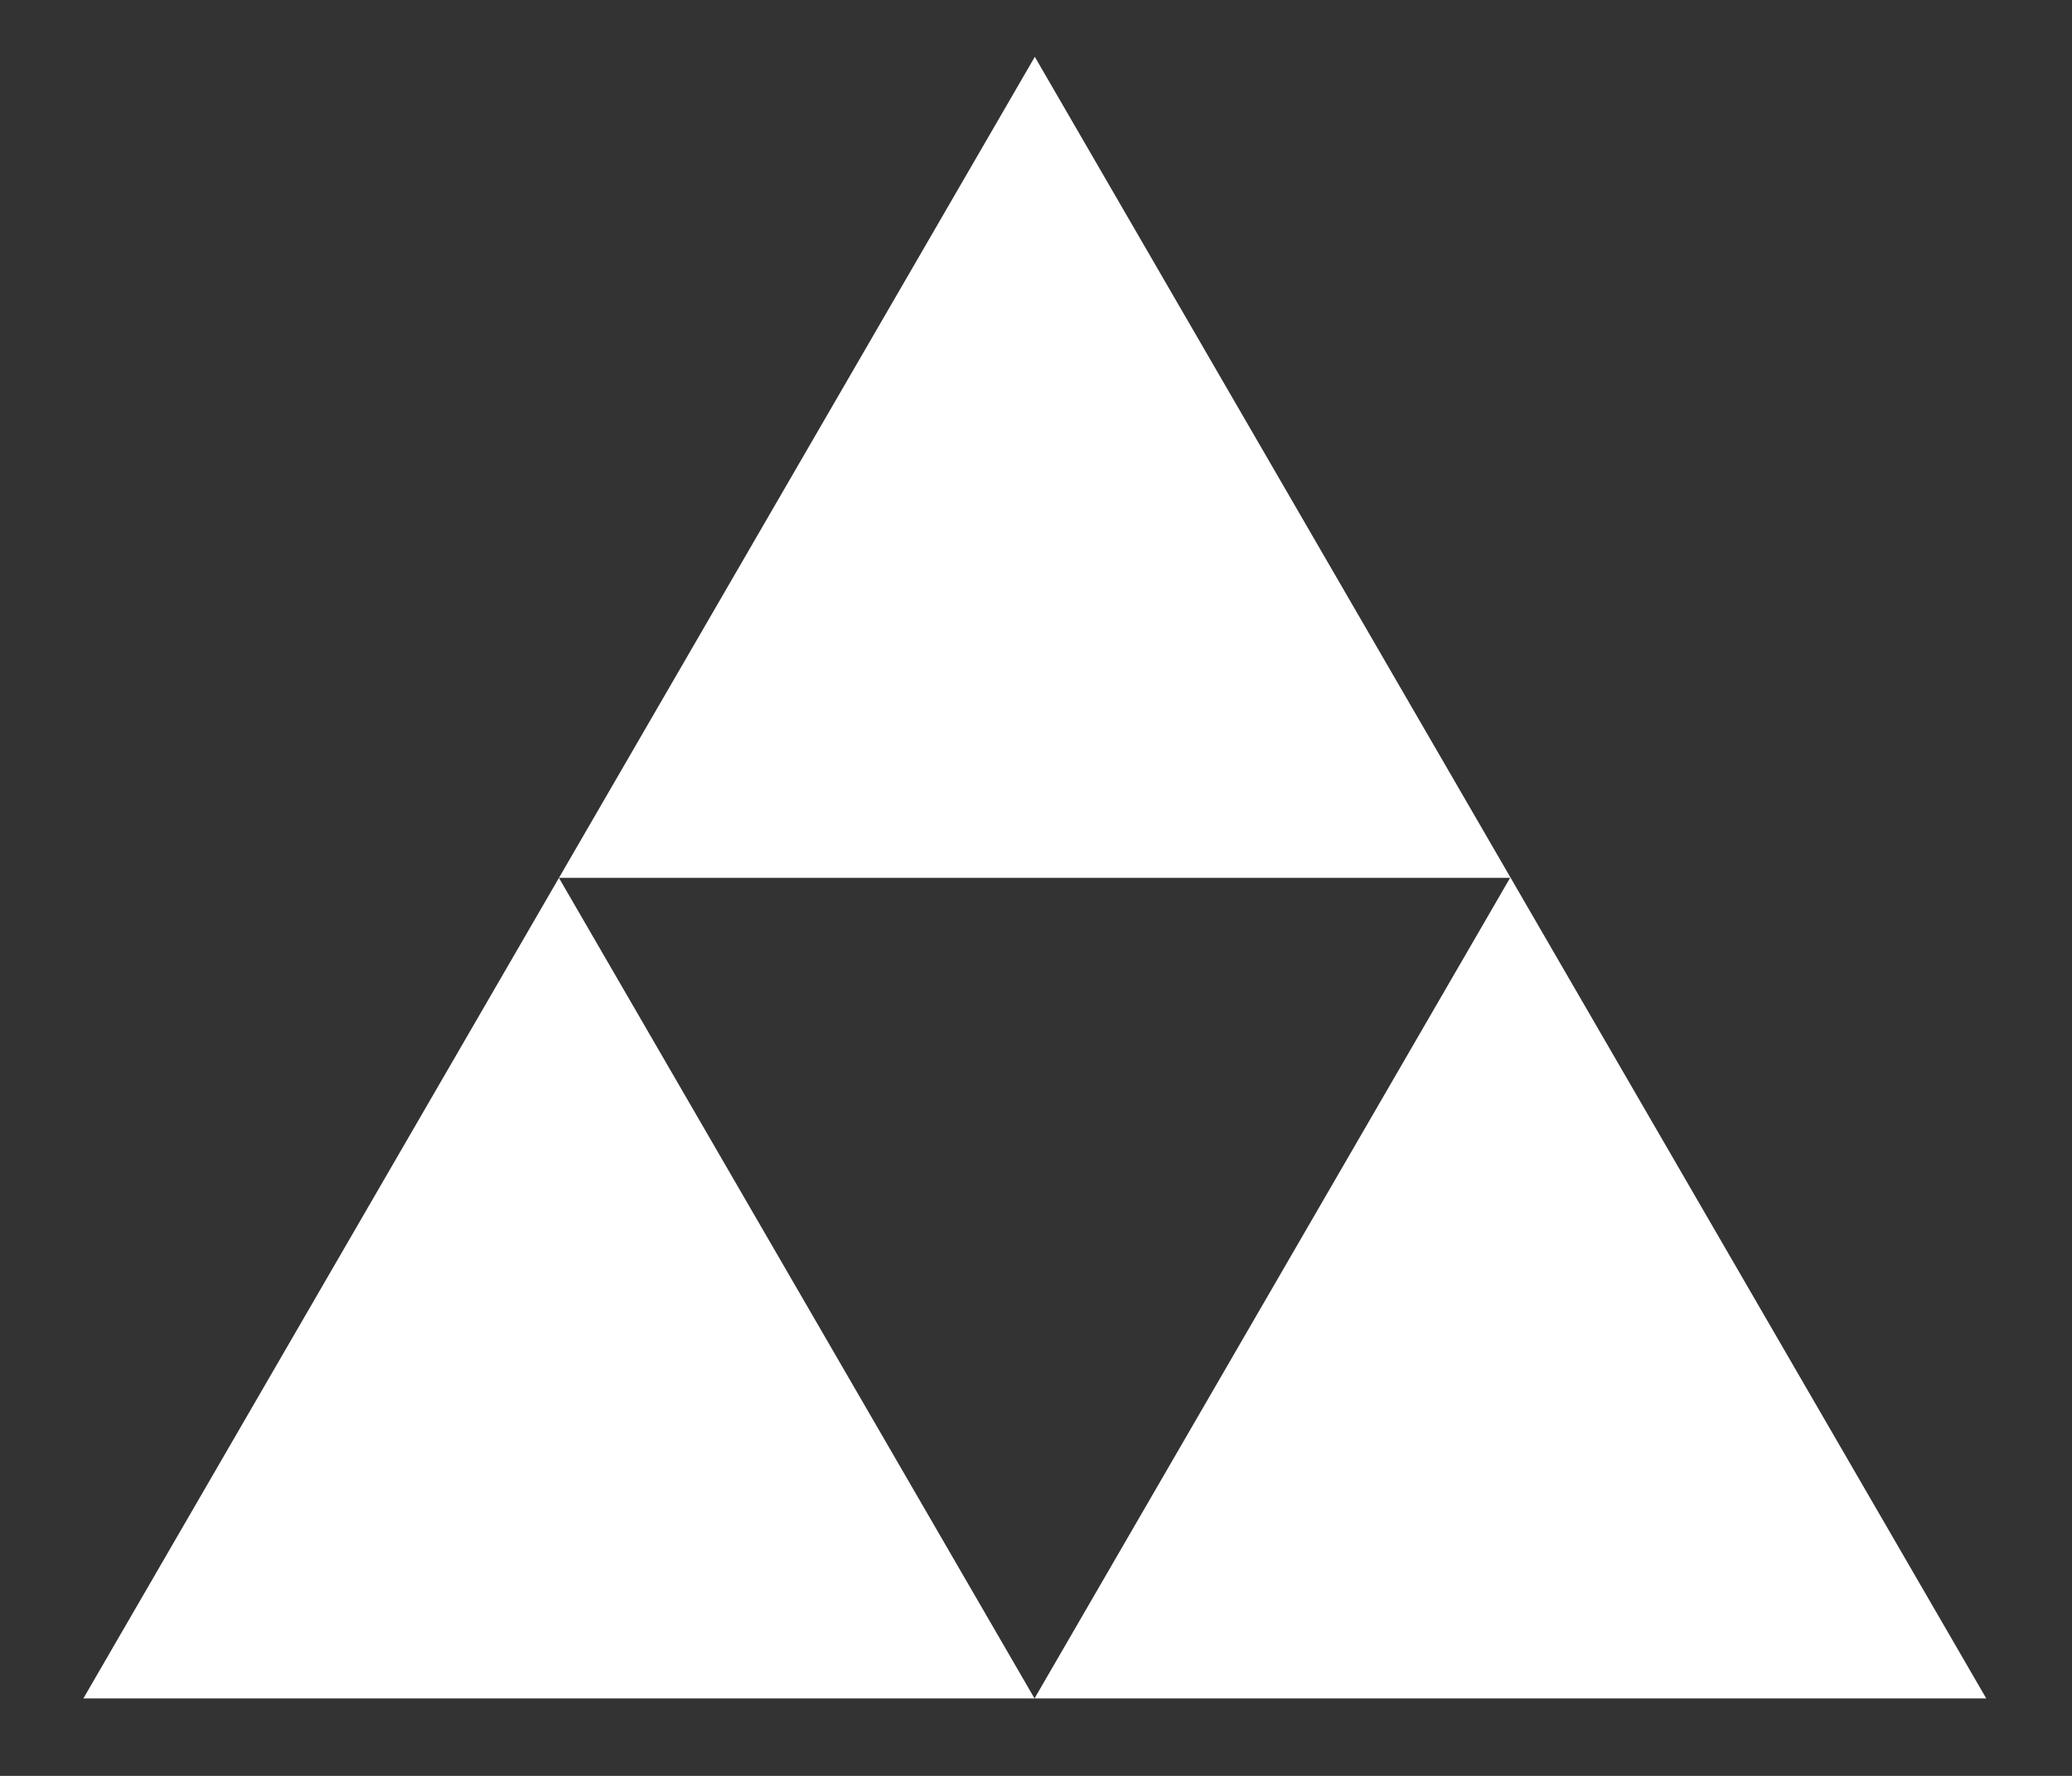 <?xml version="1.0" encoding="UTF-8"?>
<svg width="21px" height="18px" viewBox="0 0 21 18" version="1.1" xmlns="http://www.w3.org/2000/svg" xmlns:xlink="http://www.w3.org/1999/xlink">
    <rect x="0" y="0" width="21" height="18" fill="#333333" stroke="none"/>
    <!-- Generator: Sketch 44.1 (41455) - http://www.bohemiancoding.com/sketch -->
    <title>Riangle</title>
    <desc>Created with Sketch.</desc>
    <defs></defs>
    <g id="Page-1" stroke="none" stroke-width="1" fill="none" fill-rule="evenodd">
        <g id="Desktop-HD" transform="translate(-710, -4950)" fill="#FFFFFF">
            <g id="Footer" transform="translate(710, 4950)">
                <polygon id="Riangle" points="5.665 8.898 0.845 17.215 20.131 17.215 10.488 0.576 5.665 8.898 15.305 8.898 10.485 17.215"></polygon>
            </g>
        </g>
    </g>
</svg>